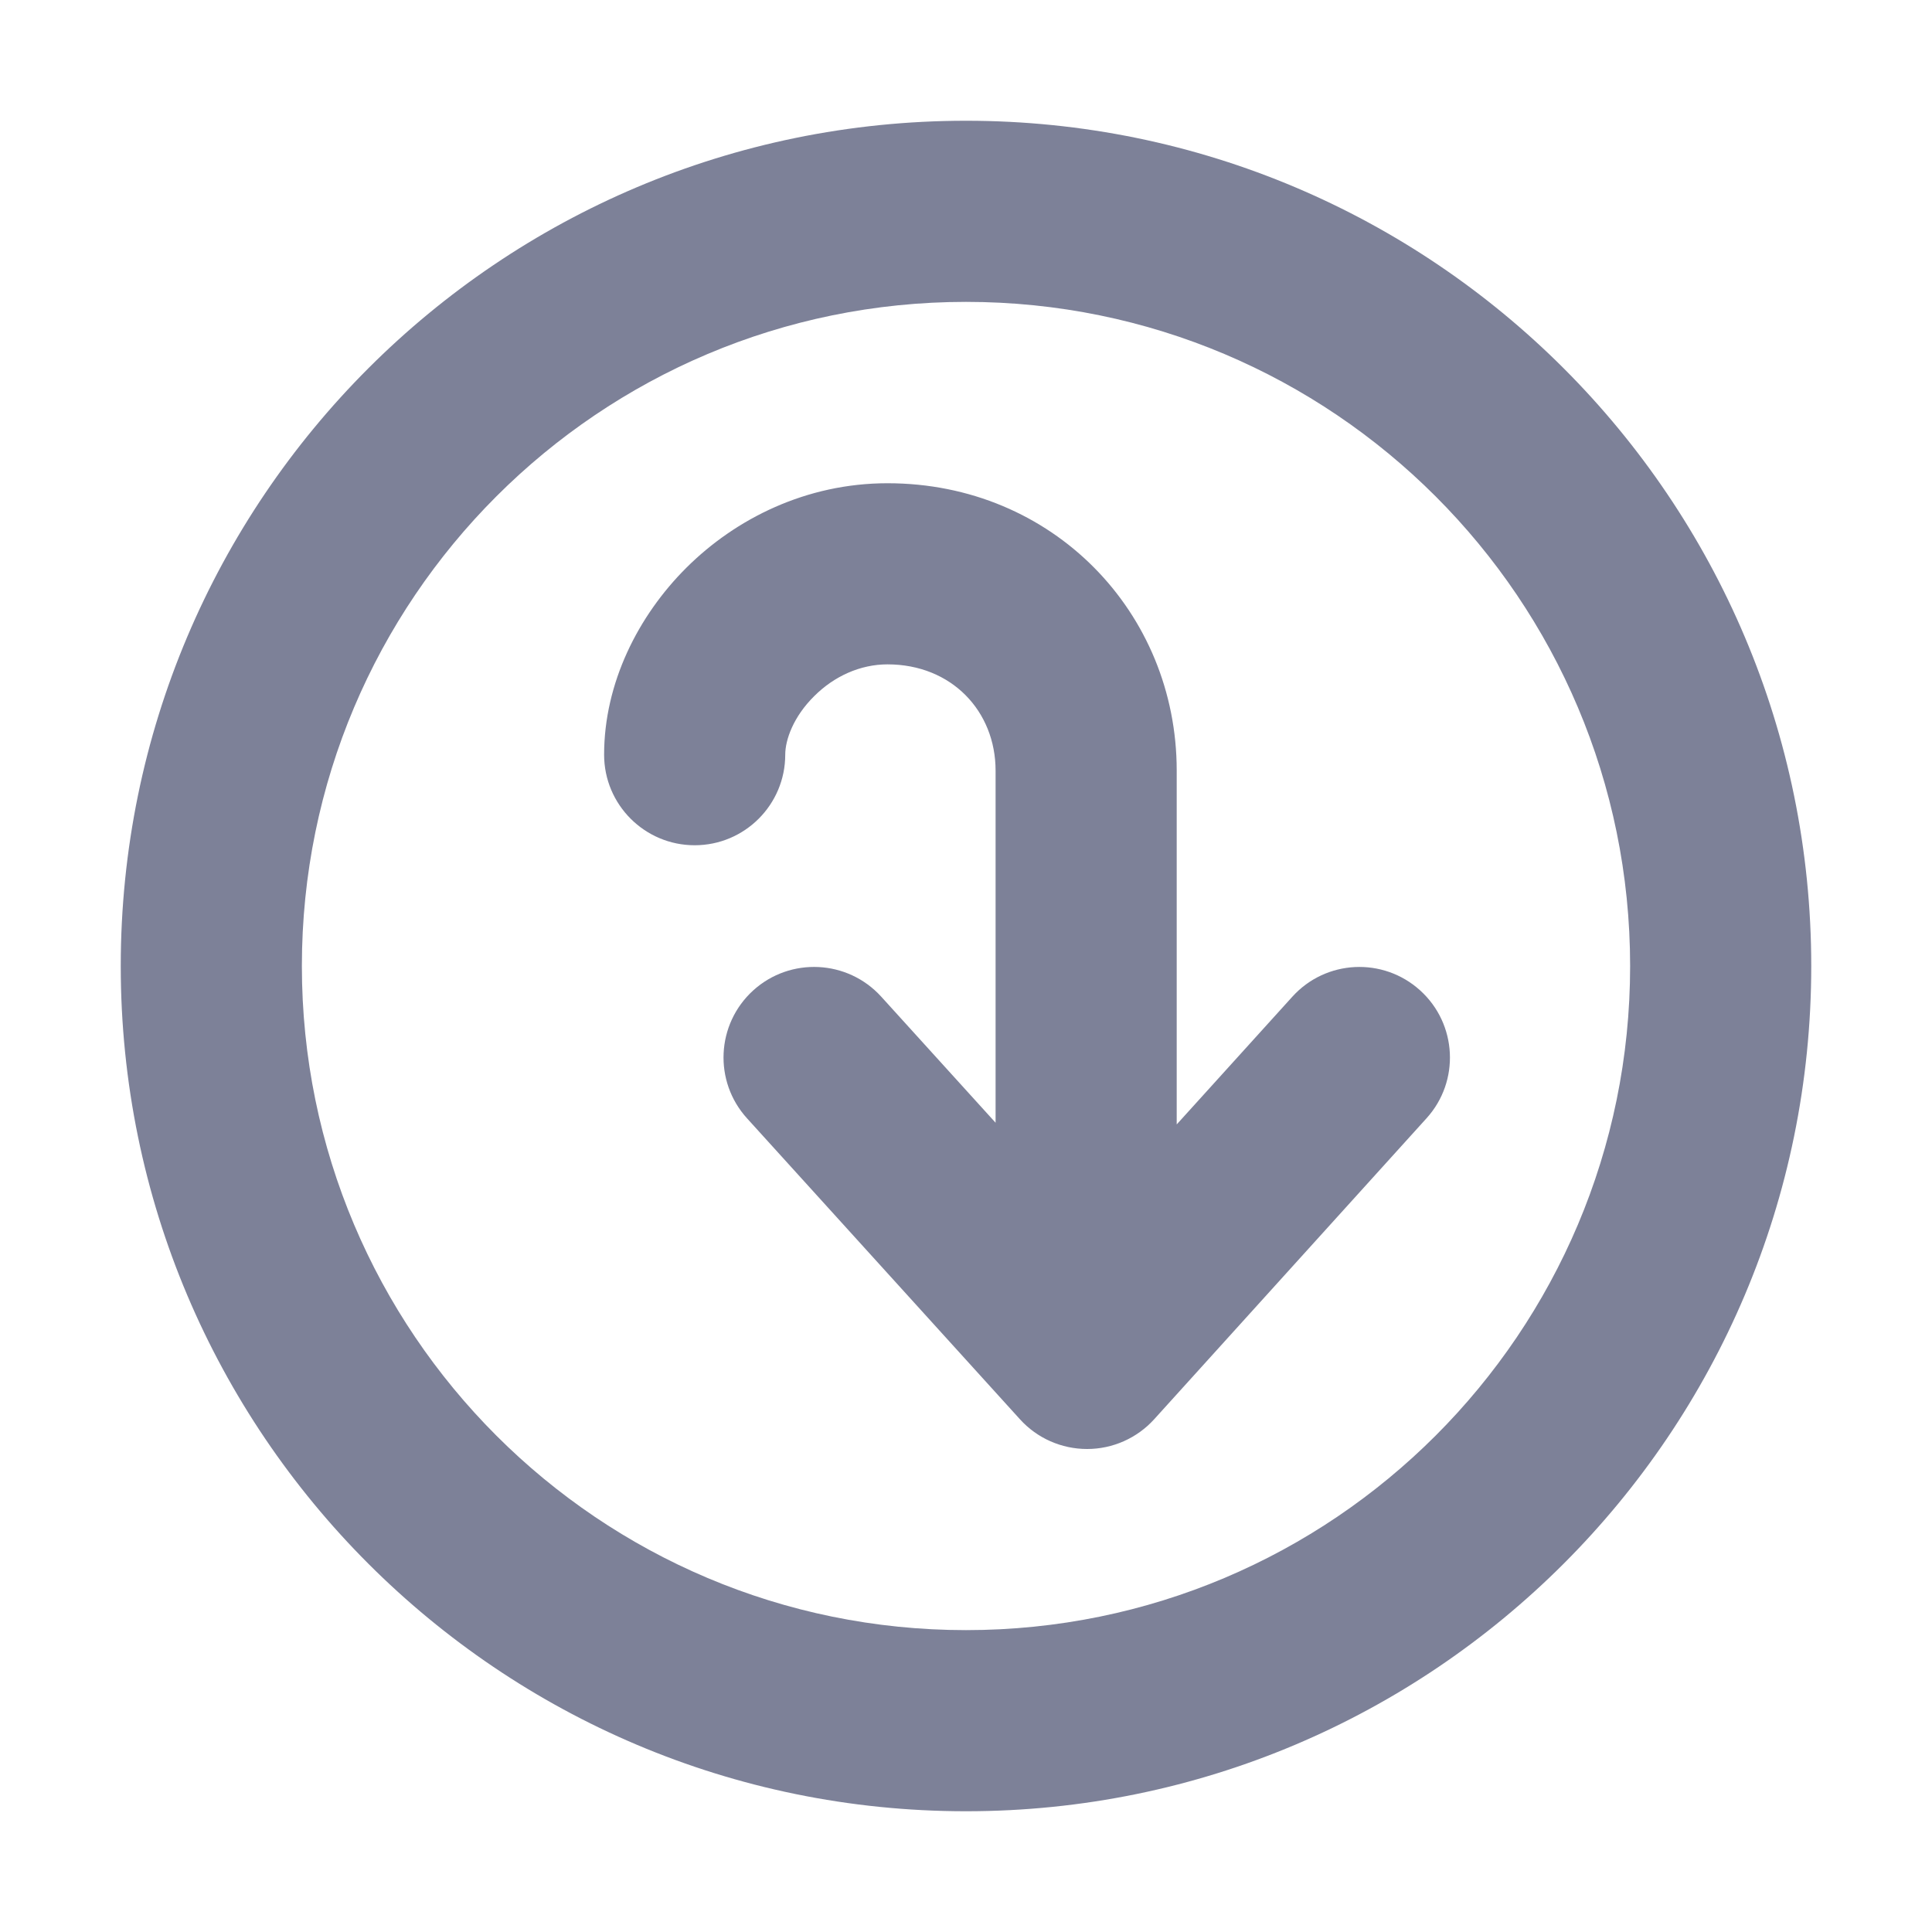 <svg width="16" height="16" viewBox="0 0 16 16" fill="none" xmlns="http://www.w3.org/2000/svg">
<path fill-rule="evenodd" clip-rule="evenodd" d="M8 13.5C11.038 13.5 13.5 11.038 13.5 8C13.5 4.962 11.038 2.5 8 2.5C4.962 2.5 2.5 4.962 2.5 8C2.5 11.038 4.962 13.5 8 13.5ZM15 8C15 11.866 11.866 15 8 15C4.134 15 1 11.866 1 8C1 4.134 4.134 1 8 1C11.866 1 15 4.134 15 8ZM8.245 6.382C8.245 5.89 7.881 5.502 7.35 5.502C7.123 5.502 6.907 5.601 6.743 5.765C6.57 5.936 6.503 6.127 6.503 6.25C6.503 6.664 6.167 7 5.753 7C5.339 7 5.003 6.664 5.003 6.25C5.003 5.658 5.284 5.1 5.685 4.701C6.093 4.295 6.677 4.002 7.35 4.002C8.721 4.002 9.745 5.074 9.745 6.382L9.745 9.312L10.702 8.255C10.98 7.947 11.454 7.924 11.761 8.202C12.068 8.48 12.092 8.954 11.814 9.261L9.559 11.753C9.417 11.91 9.215 12 9.003 12C8.791 12 8.589 11.911 8.447 11.754L6.187 9.262C5.908 8.955 5.931 8.481 6.238 8.202C6.545 7.924 7.019 7.947 7.298 8.254L8.245 9.298V6.382Z" fill="#7D8198"/>
</svg>
